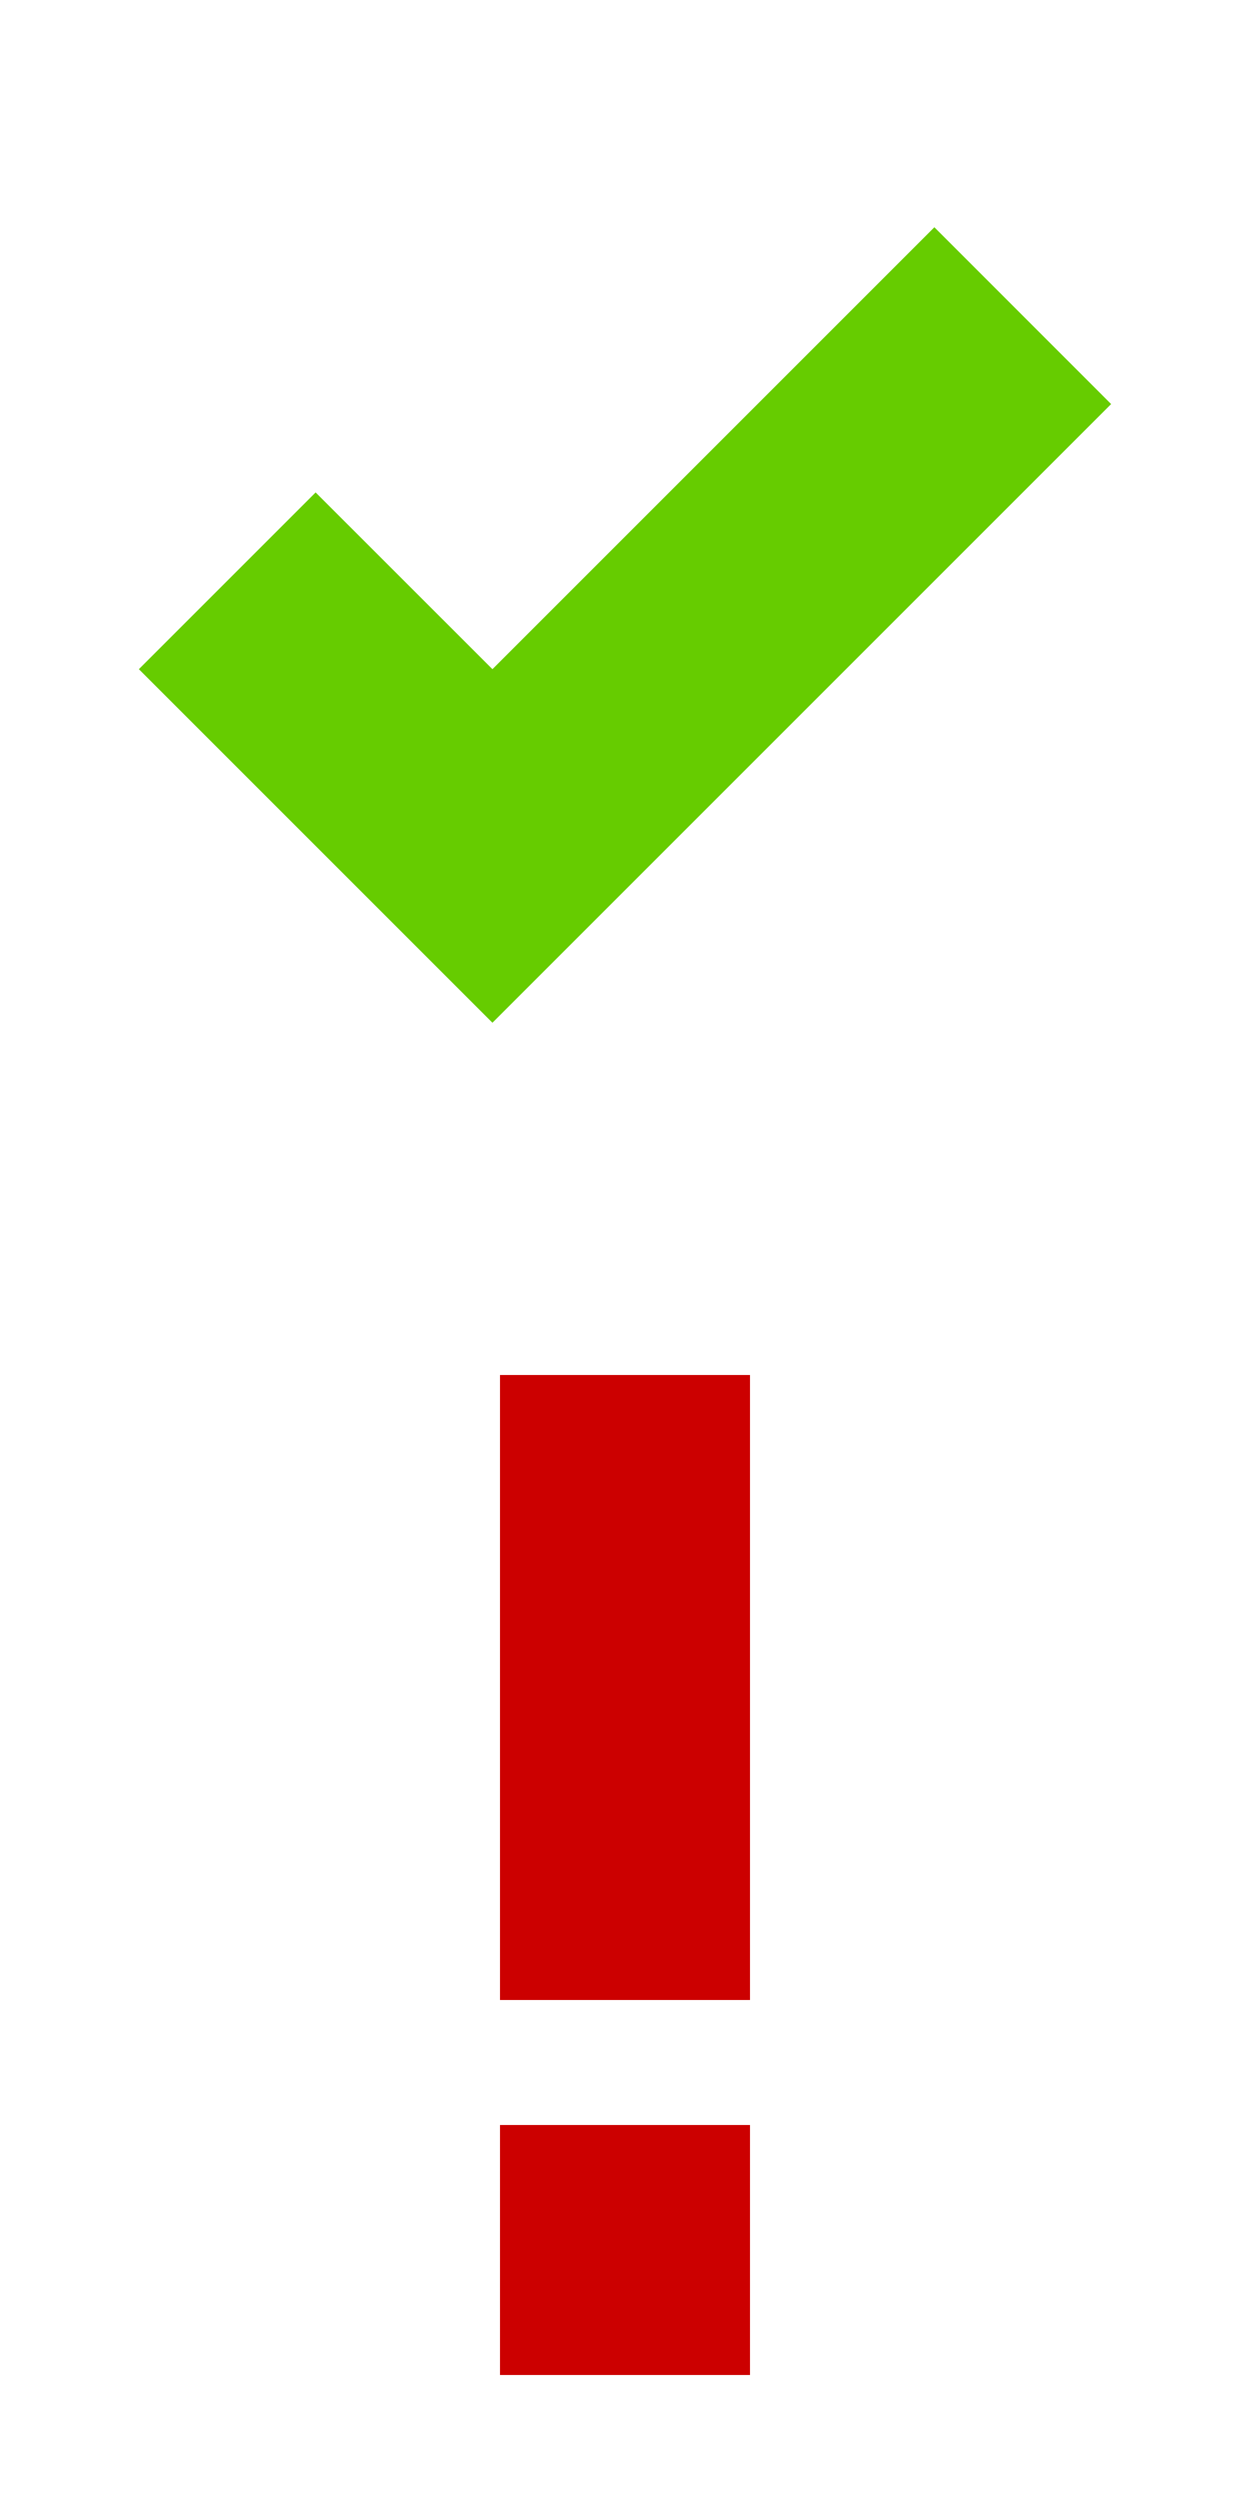<?xml version="1.0" encoding="utf-8"?>
<!-- Generator: Adobe Illustrator 14.0.0, SVG Export Plug-In . SVG Version: 6.00 Build 43363)  -->
<!DOCTYPE svg PUBLIC "-//W3C//DTD SVG 1.1//EN" "http://www.w3.org/Graphics/SVG/1.1/DTD/svg11.dtd">
<svg version="1.1" id="图层_1" xmlns="http://www.w3.org/2000/svg" xmlns:xlink="http://www.w3.org/1999/xlink" x="0px" y="0px"
	 width="20px" height="40px" viewBox="0 0 20 40" enable-background="new 0 0 20 40" xml:space="preserve">
<polygon fill="#66CC00" points="7.879,16.364 2.222,10.707 5.05,7.879 7.879,10.707 14.95,3.636 17.778,6.465 "/>
<g>
	<rect x="8" y="22" fill="#CC0000" width="4" height="10"/>
	<rect x="8" y="34" fill="#CC0000" width="4" height="4"/>
</g>
</svg>
